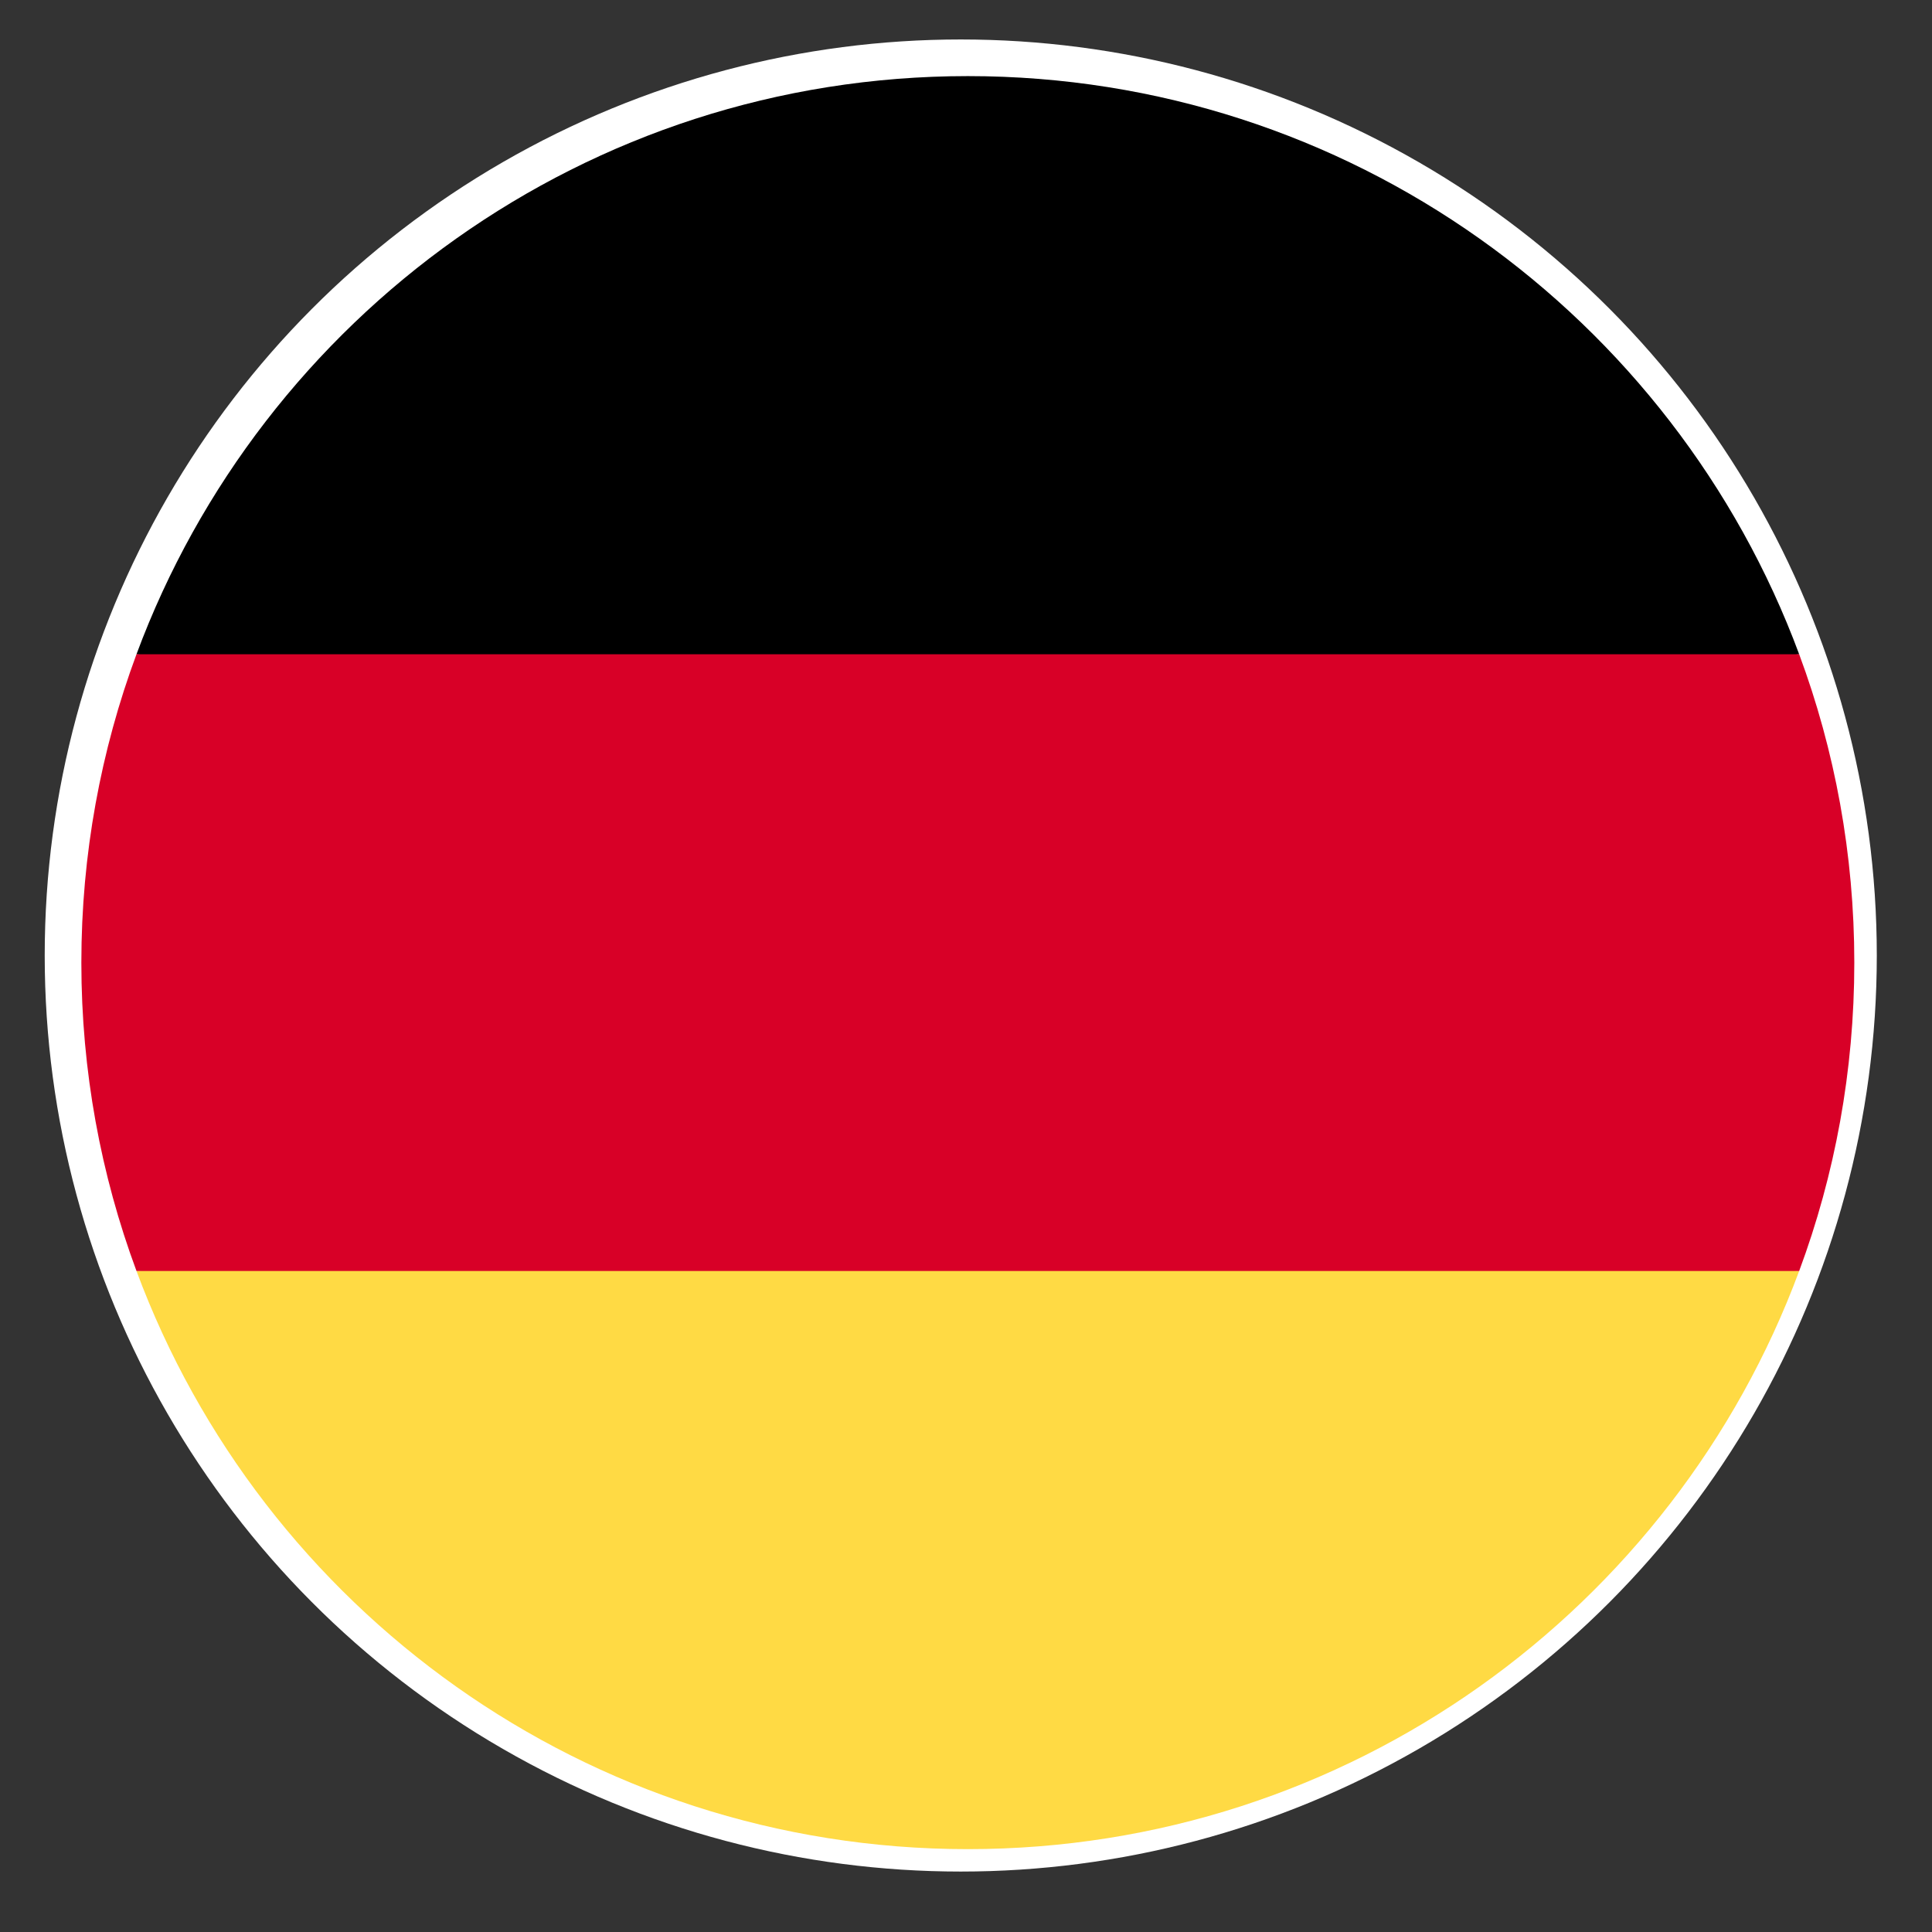 <svg width="28" height="28" viewBox="0 0 28 28" fill="none" xmlns="http://www.w3.org/2000/svg">
<rect x="0" y="0" width="28" height="28" fill="#333333" stroke="none"/>
<circle cx="13.924" cy="13.848" r="13.276" fill="white"/>
<g clip-path="url(#clip0_12_2376)">
<path d="M1.978 18.42C3.794 23.312 8.503 26.799 14.027 26.799C19.551 26.799 24.26 23.312 26.075 18.42L14.027 17.303L1.978 18.42Z" fill="#FFDA44"/>
<path d="M14.027 1.103C8.503 1.103 3.794 4.59 1.978 9.482L14.027 10.599L26.075 9.482C24.26 4.59 19.551 1.103 14.027 1.103Z" fill="black"/>
<path d="M1.978 9.482C1.462 10.874 1.179 12.38 1.179 13.951C1.179 15.523 1.462 17.028 1.978 18.42H26.075C26.592 17.028 26.874 15.523 26.874 13.951C26.874 12.38 26.592 10.874 26.075 9.482H1.978Z" fill="#D80027"/>
</g>
<defs>
<clipPath id="clip0_12_2376">
<rect width="25.695" height="25.695" fill="white" transform="translate(1.179 1.103)"/>
</clipPath>
</defs>
</svg>
